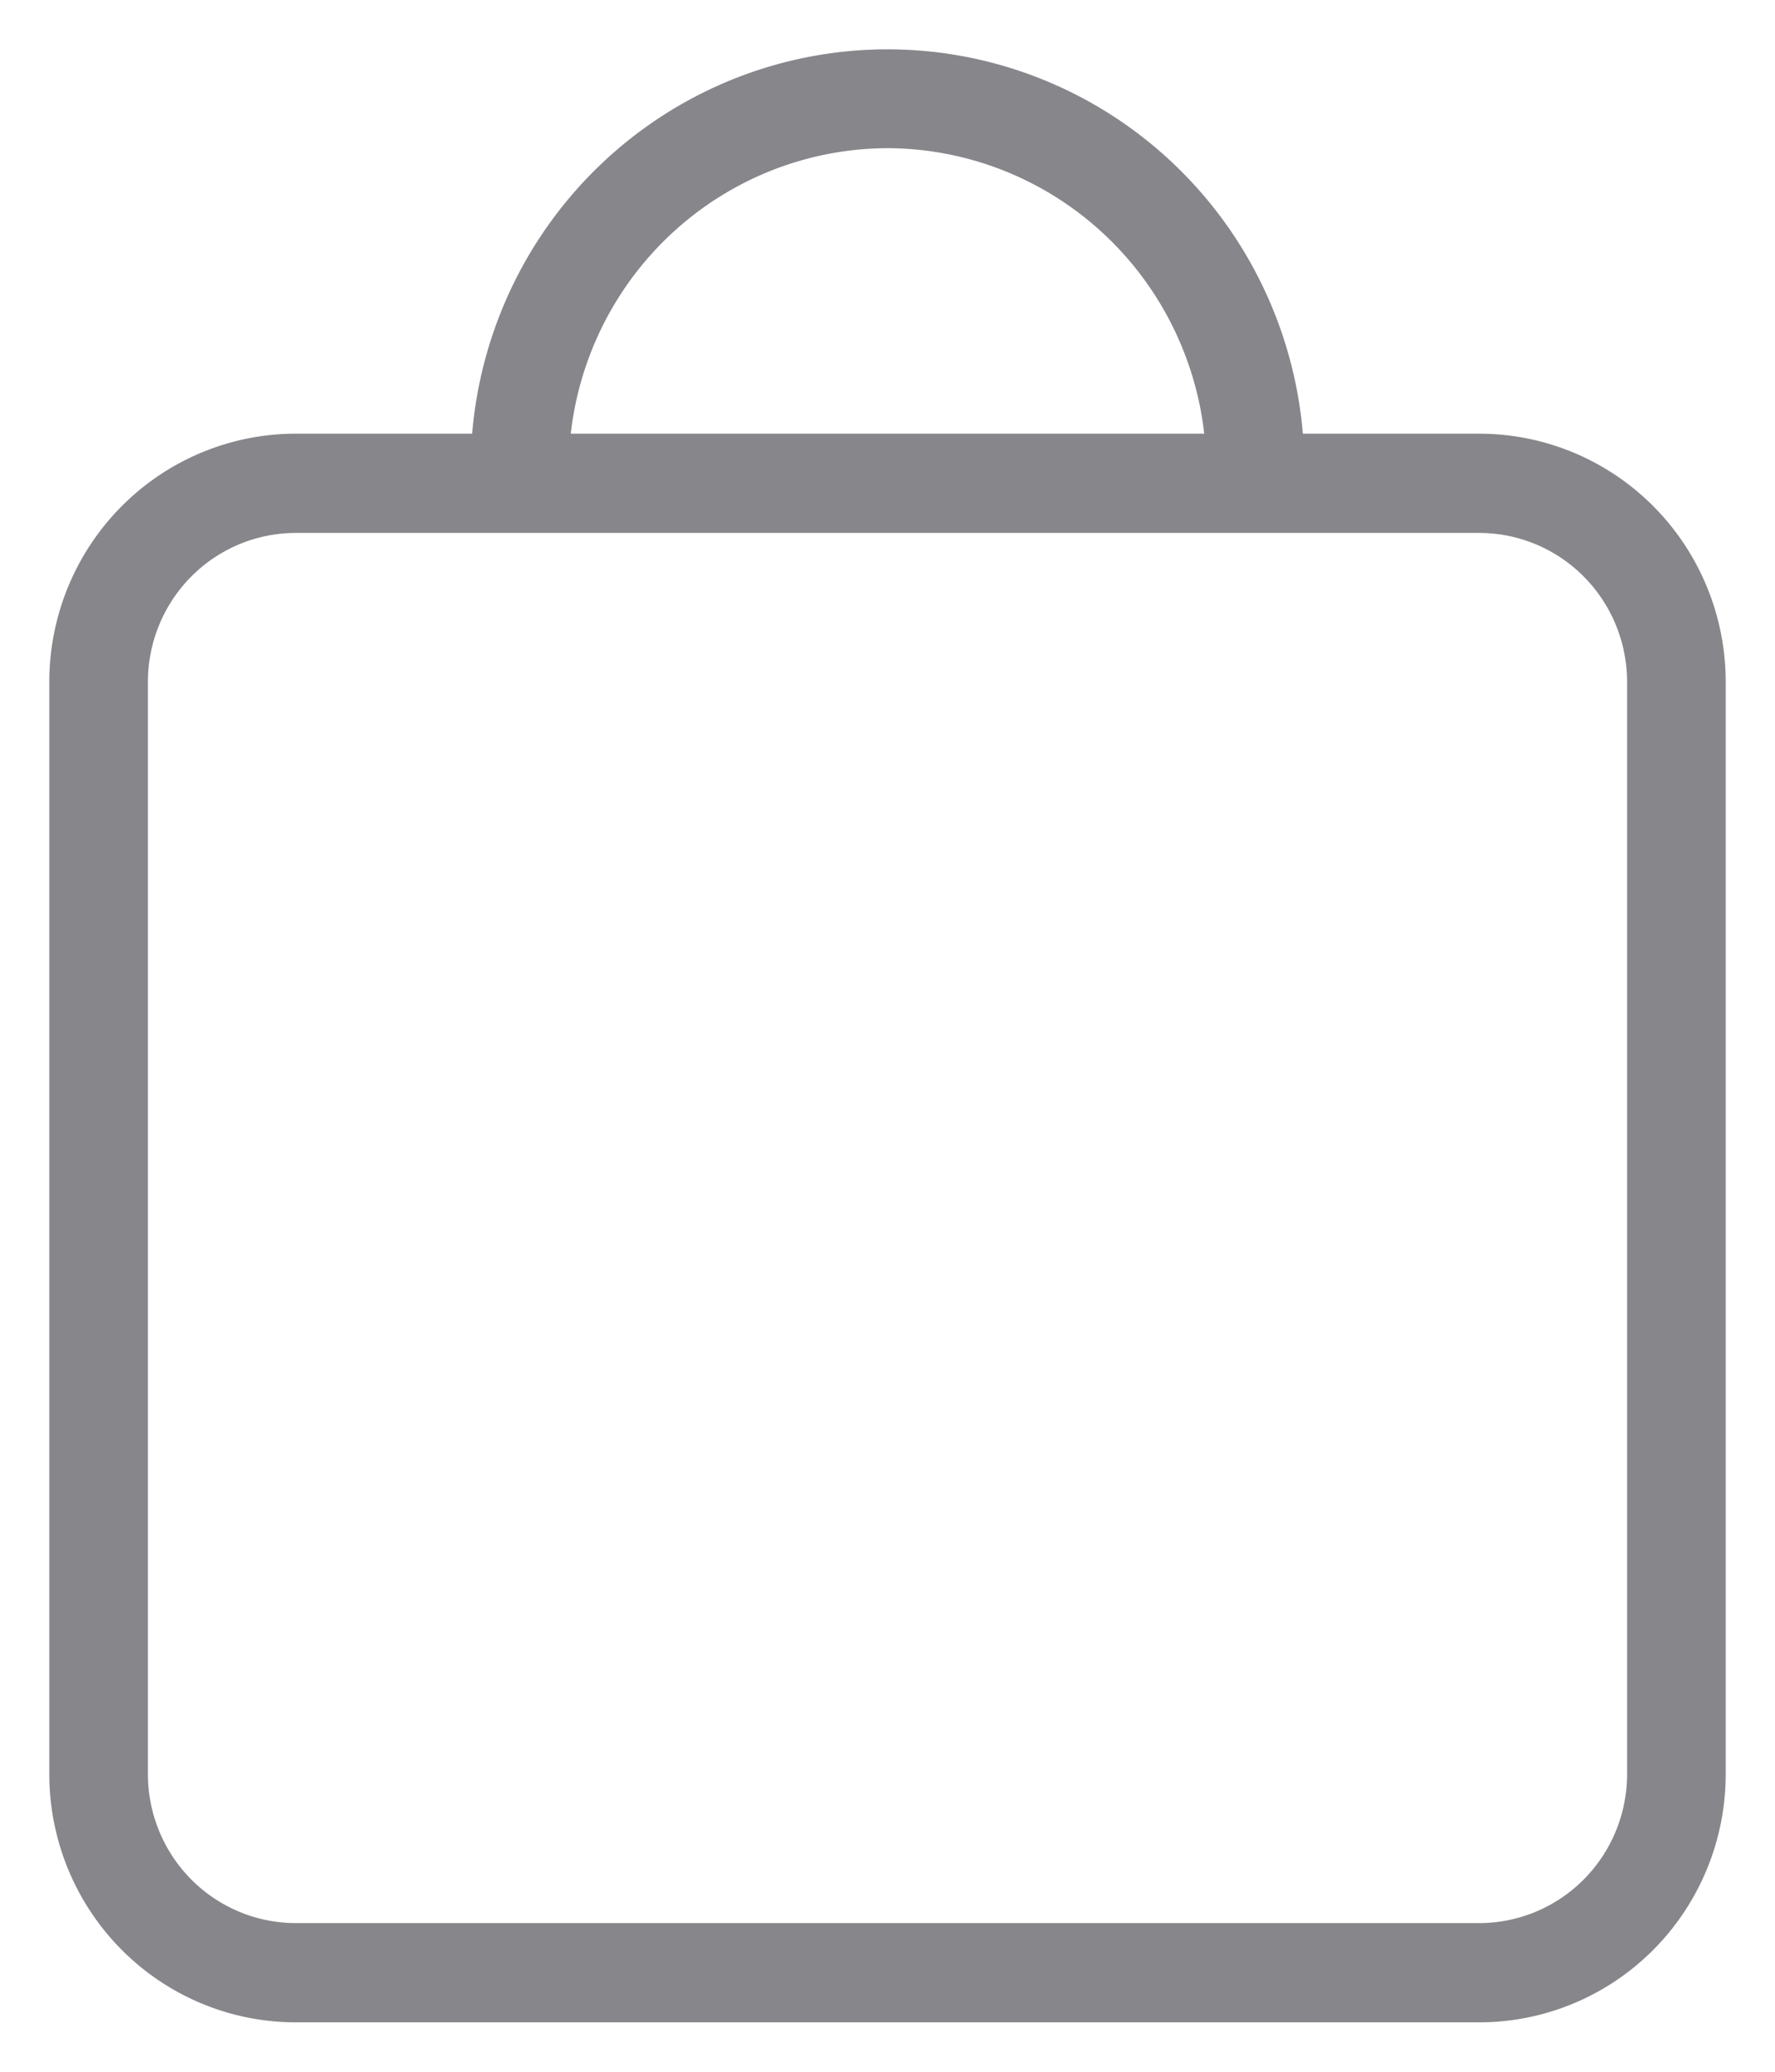 <svg data-name="Layer 1" version="1.1" viewBox="0 0 18 21" xmlns="http://www.w3.org/2000/svg">
 <defs>
  <style>
      .cls-1 {
        fill: none;
      }

      .cls-2 {
        fill: #86868b;
      }
   </style>
 </defs>
 <title>bag_icon</title>
 <rect id="boundingbox" class="cls-1" width="18" height="21" fill="none" stroke-width=".711"/>
 <path id="bag" class="cls-2" d="m15 4.396h-1.788a4.227 4.254 0 0 0-8.424 0h-1.788a2.5 2.516 0 0 0-2.5 2.516v11.071a2.5 2.516 0 0 0 2.5 2.516h12a2.5 2.516 0 0 0 2.5-2.516v-11.071a2.5 2.516 0 0 0-2.5-2.516zm-6-2.894a3.243 3.264 0 0 1 3.212 2.894h-6.424a3.243 3.264 0 0 1 3.212-2.894zm7.5 16.481a1.5 1.51 0 0 1-1.5 1.51h-12a1.5 1.51 0 0 1-1.5-1.51v-11.071a1.5 1.51 0 0 1 1.5-1.51h12a1.5 1.51 0 0 1 1.5 1.51z" fill="#86868b" stroke-width="1.003"/>
</svg>
